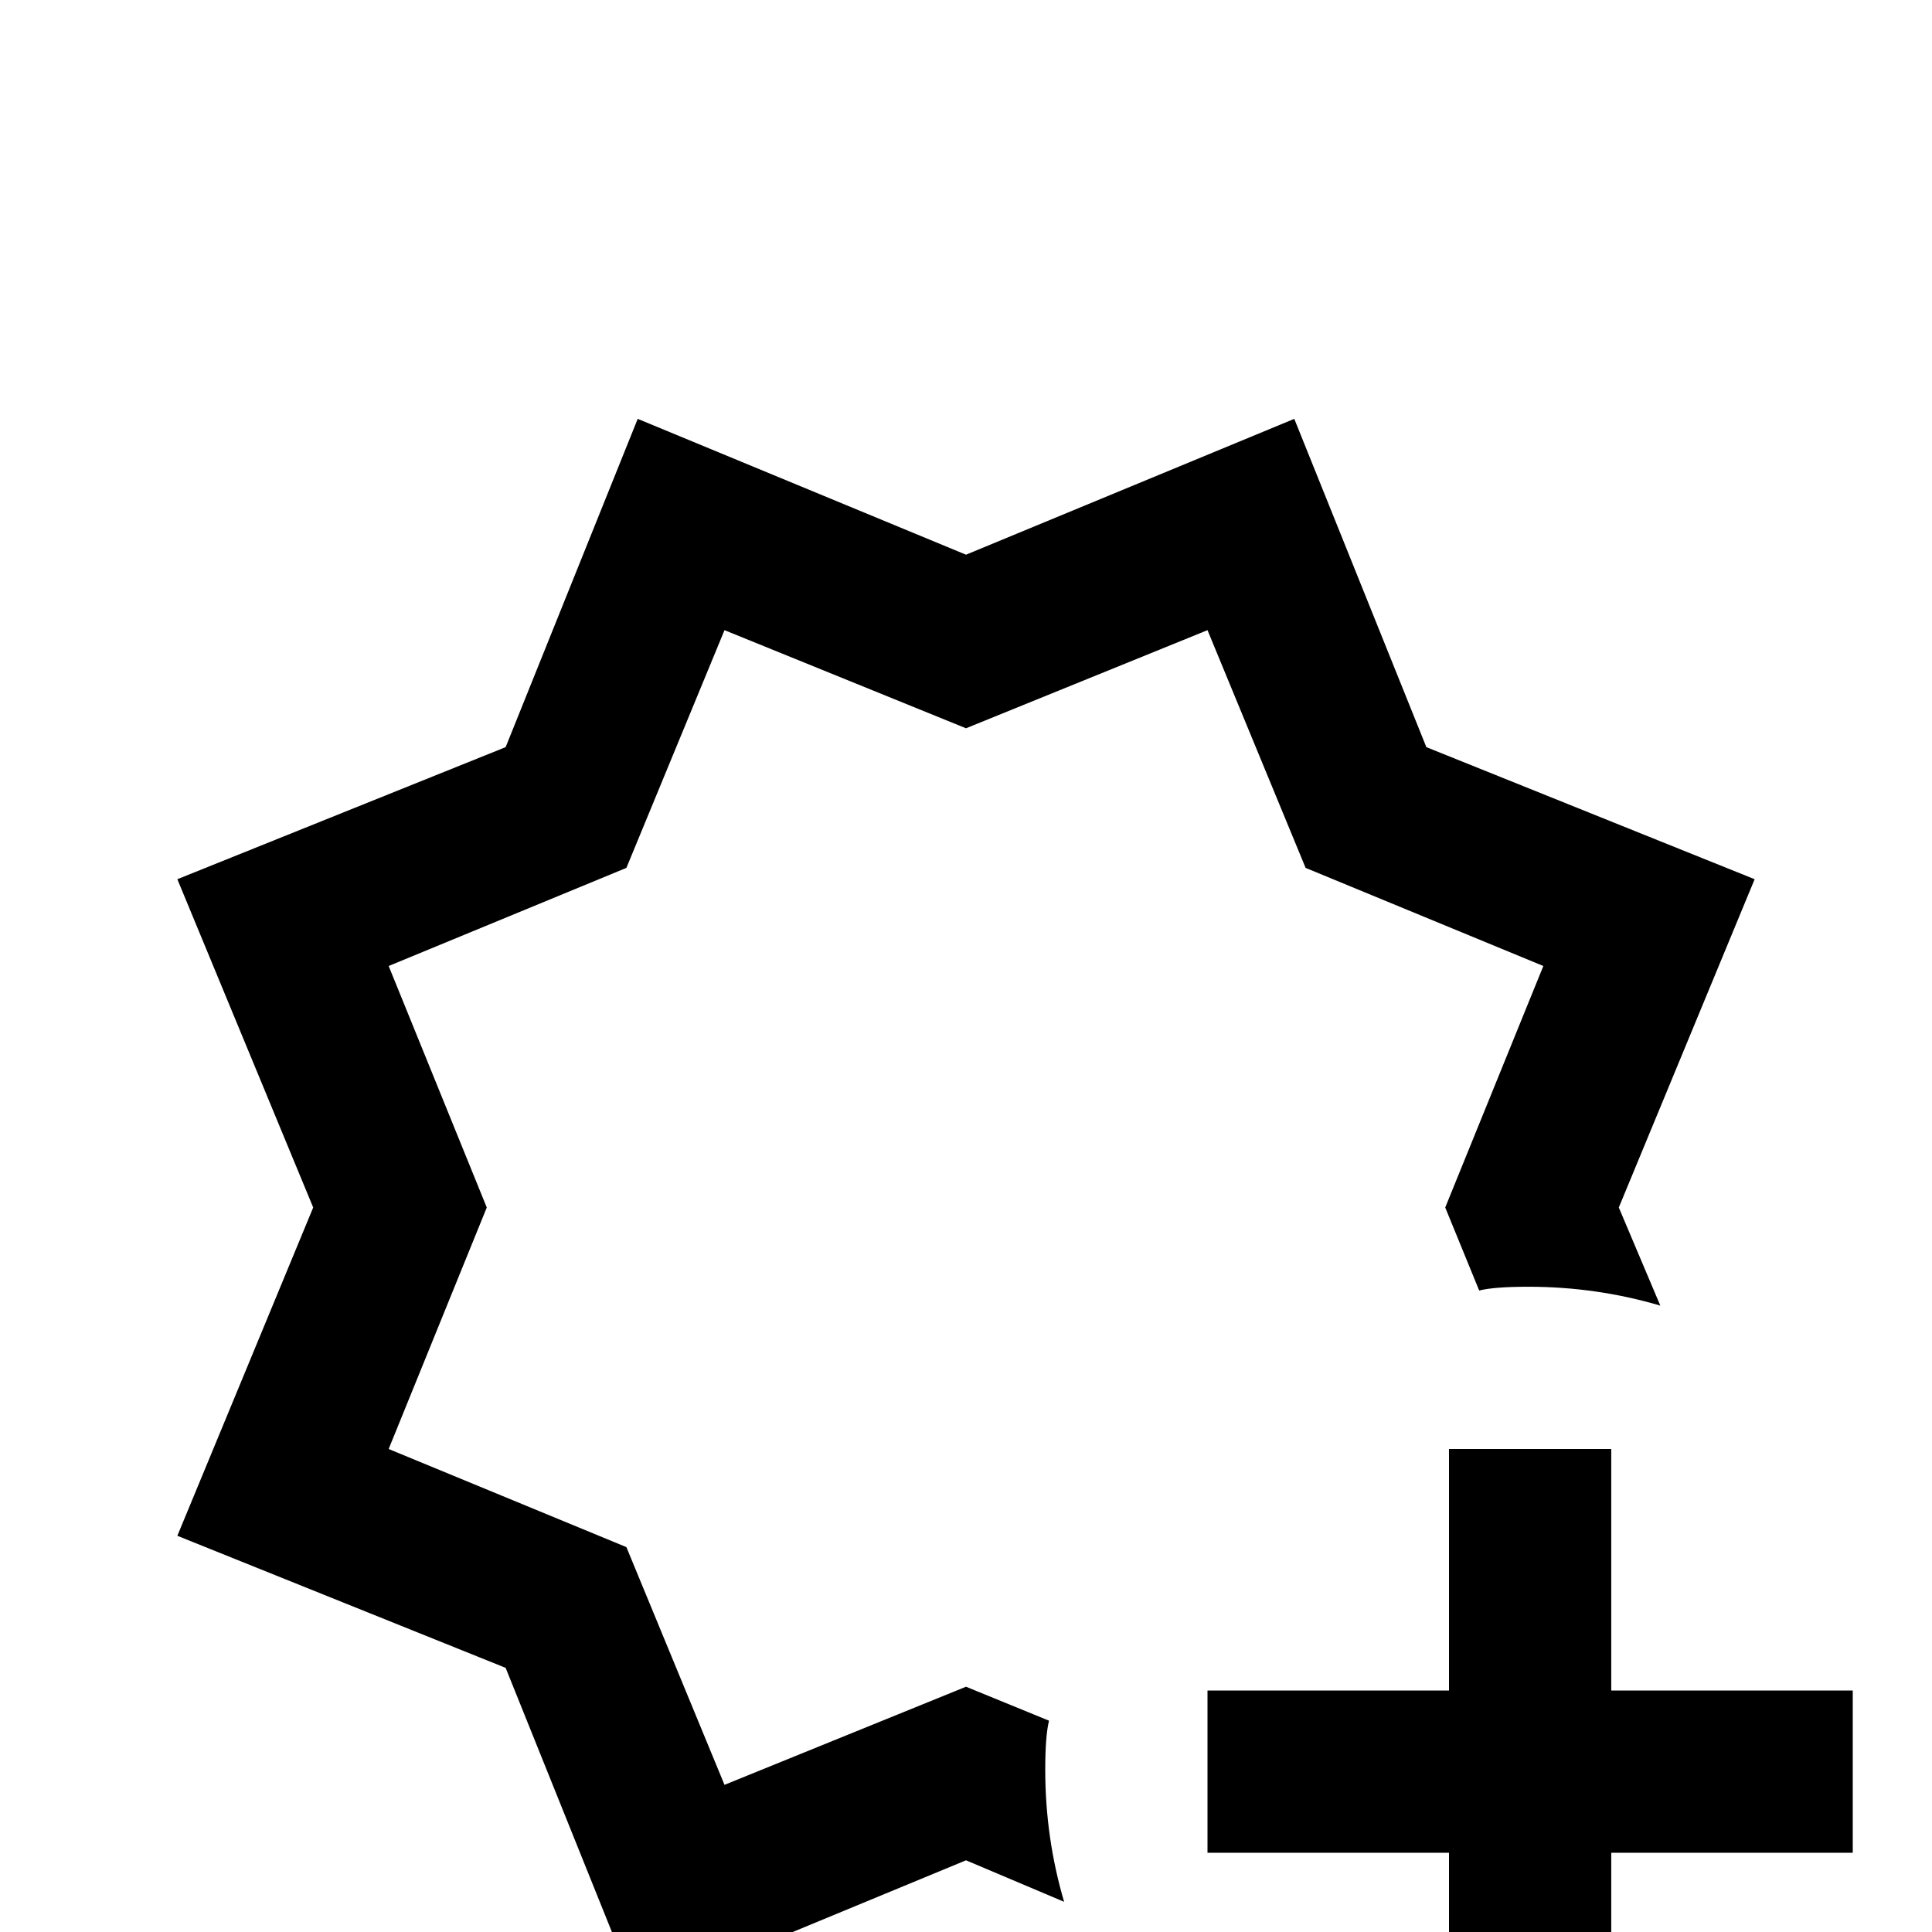 <svg xmlns="http://www.w3.org/2000/svg" viewBox="0 -512 512 512">
	<path fill="#000000" d="M47 -105L83 -192L47 -279L134 -314L169 -401L256 -365L343 -401L378 -314L465 -279L429 -192L440 -166Q423 -171 405 -171Q396 -171 392 -170L383 -192L409 -256L346 -282L320 -345L256 -319L192 -345L166 -282L103 -256L129 -192L103 -128L166 -102L192 -39L256 -65L278 -56Q277 -52 277 -43Q277 -25 282 -8L256 -19L169 17L134 -70ZM427 -21H491V-64H427V-128H384V-64H320V-21H384V43H427Z"/>
</svg>